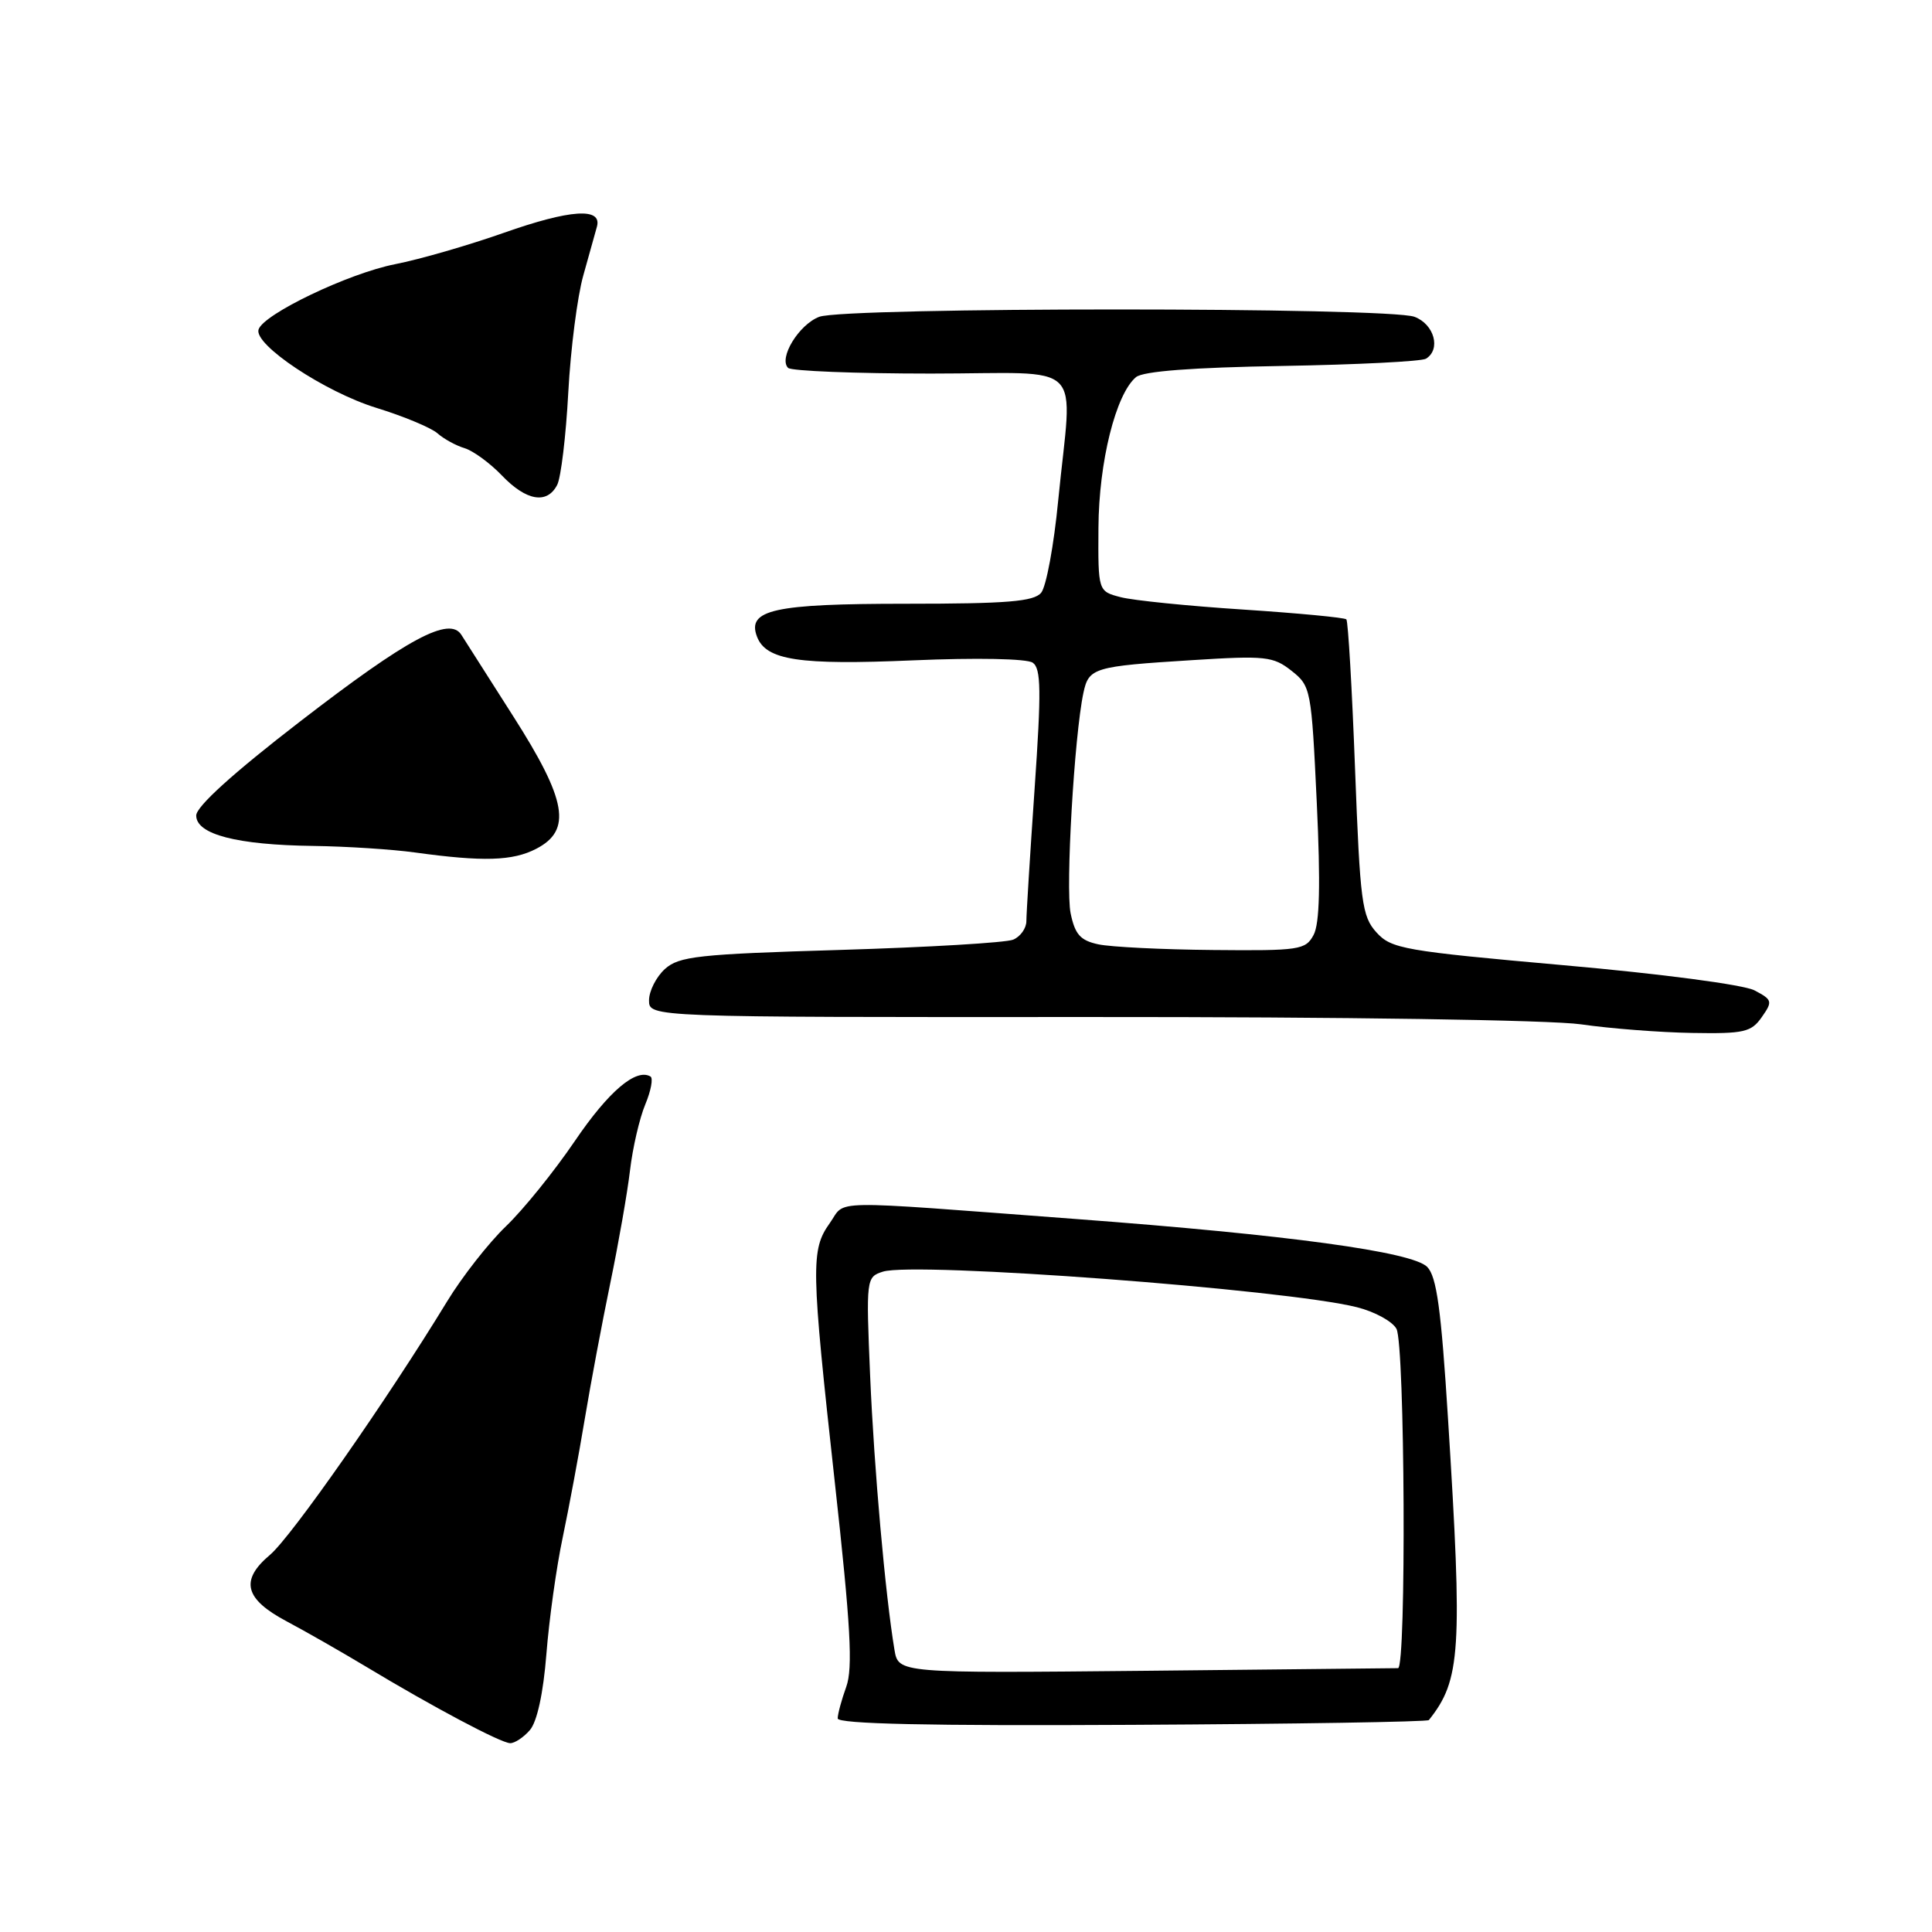 <?xml version="1.0" encoding="UTF-8" standalone="no"?>
<!DOCTYPE svg PUBLIC "-//W3C//DTD SVG 1.1//EN" "http://www.w3.org/Graphics/SVG/1.1/DTD/svg11.dtd" >
<svg xmlns="http://www.w3.org/2000/svg" xmlns:xlink="http://www.w3.org/1999/xlink" version="1.1" viewBox="0 0 256 256">
 <g >
 <path fill="currentColor"
d=" M 70.21 229.25 C 71.16 228.16 71.99 224.37 72.40 219.17 C 72.76 214.59 73.73 207.64 74.56 203.73 C 75.38 199.81 76.70 192.76 77.48 188.05 C 78.26 183.35 79.79 175.22 80.87 170.00 C 81.95 164.78 83.13 158.06 83.48 155.08 C 83.83 152.10 84.74 148.17 85.50 146.35 C 86.26 144.53 86.57 142.86 86.19 142.64 C 84.27 141.52 80.64 144.61 76.17 151.19 C 73.44 155.21 69.33 160.30 67.03 162.50 C 64.74 164.70 61.23 169.18 59.24 172.45 C 51.27 185.52 38.61 203.64 35.77 206.03 C 31.77 209.40 32.40 211.88 38.01 214.85 C 40.48 216.16 45.20 218.86 48.50 220.84 C 57.36 226.18 66.35 230.95 67.60 230.98 C 68.20 230.99 69.38 230.21 70.21 229.25 Z  M 189.33 227.92 C 193.56 222.62 193.81 218.77 191.87 188.00 C 190.96 173.49 190.37 169.15 189.11 167.87 C 187.13 165.87 170.73 163.63 142.50 161.52 C 108.92 159.00 112.18 158.94 109.95 162.07 C 107.42 165.62 107.46 167.81 110.62 196.45 C 112.72 215.45 113.03 221.04 112.13 223.52 C 111.51 225.24 111.00 227.12 111.00 227.70 C 111.00 228.43 123.08 228.70 149.99 228.55 C 171.44 228.44 189.14 228.15 189.33 227.92 Z  M 233.44 134.78 C 234.91 132.69 234.85 132.48 232.48 131.23 C 231.04 130.48 220.16 129.04 207.23 127.90 C 186.00 126.01 184.36 125.72 182.39 123.55 C 180.46 121.42 180.22 119.58 179.55 101.86 C 179.15 91.21 178.63 82.31 178.40 82.07 C 178.16 81.83 172.02 81.25 164.74 80.77 C 157.46 80.30 150.15 79.56 148.50 79.13 C 145.50 78.35 145.50 78.35 145.55 69.93 C 145.60 61.20 147.85 52.20 150.53 49.97 C 151.47 49.19 158.01 48.69 169.93 48.49 C 179.81 48.32 188.37 47.89 188.95 47.53 C 190.96 46.29 190.05 42.97 187.43 41.98 C 184.02 40.68 111.97 40.68 108.55 41.98 C 105.85 43.01 103.13 47.47 104.43 48.75 C 104.85 49.16 113.36 49.50 123.34 49.50 C 144.27 49.50 142.08 47.32 140.22 66.29 C 139.65 72.23 138.63 77.74 137.96 78.54 C 136.99 79.71 133.45 80.00 120.07 80.00 C 102.52 80.00 98.94 80.79 100.31 84.37 C 101.51 87.49 105.90 88.15 120.98 87.50 C 129.37 87.14 136.07 87.27 136.84 87.81 C 137.95 88.57 137.99 91.51 137.09 104.52 C 136.49 113.21 136.00 121.09 136.00 122.05 C 136.00 123.00 135.21 124.11 134.25 124.51 C 133.29 124.91 122.98 125.52 111.35 125.87 C 92.49 126.43 89.98 126.71 88.10 128.40 C 86.95 129.45 86.00 131.32 86.00 132.55 C 86.00 134.79 86.00 134.79 144.25 134.76 C 178.02 134.74 205.44 135.15 209.50 135.73 C 213.35 136.29 219.96 136.80 224.19 136.87 C 231.09 136.99 232.05 136.77 233.44 134.78 Z  M 71.05 112.47 C 75.81 110.01 75.12 106.05 68.00 94.90 C 64.70 89.73 61.61 84.88 61.14 84.13 C 59.57 81.61 54.04 84.58 39.75 95.61 C 30.89 102.44 26.00 106.87 26.00 108.06 C 26.00 110.56 31.39 111.96 41.50 112.09 C 45.90 112.15 51.98 112.54 55.00 112.96 C 64.01 114.20 67.93 114.09 71.05 112.47 Z  M 73.83 64.25 C 74.33 63.29 74.99 57.78 75.30 52.00 C 75.61 46.22 76.51 39.25 77.29 36.50 C 78.06 33.75 78.88 30.84 79.10 30.02 C 79.79 27.46 75.55 27.75 66.73 30.86 C 62.08 32.50 55.61 34.37 52.34 35.01 C 46.19 36.22 34.90 41.62 34.26 43.66 C 33.62 45.67 43.03 51.93 49.86 54.04 C 53.46 55.15 57.11 56.67 57.96 57.41 C 58.80 58.16 60.43 59.05 61.57 59.39 C 62.71 59.74 64.94 61.37 66.51 63.01 C 69.74 66.38 72.49 66.85 73.83 64.25 Z  M 118.52 218.60 C 117.31 211.35 115.82 194.58 115.30 182.36 C 114.75 169.40 114.78 169.21 116.99 168.50 C 121.23 167.16 170.35 170.84 179.79 173.21 C 182.15 173.80 184.51 175.09 185.04 176.08 C 186.16 178.17 186.36 220.98 185.25 221.04 C 184.84 221.05 169.77 221.21 151.77 221.39 C 119.04 221.71 119.04 221.71 118.52 218.60 Z  M 145.54 125.13 C 143.15 124.62 142.44 123.82 141.86 121.00 C 141.18 117.65 142.35 97.47 143.56 91.80 C 144.27 88.48 144.90 88.29 158.00 87.47 C 167.67 86.86 168.71 86.97 171.13 88.88 C 173.70 90.91 173.77 91.31 174.48 106.36 C 174.99 117.20 174.86 122.39 174.06 123.88 C 173.00 125.87 172.20 125.99 160.71 125.88 C 154.00 125.82 147.17 125.48 145.54 125.13 Z "/>
</g>
</svg>
